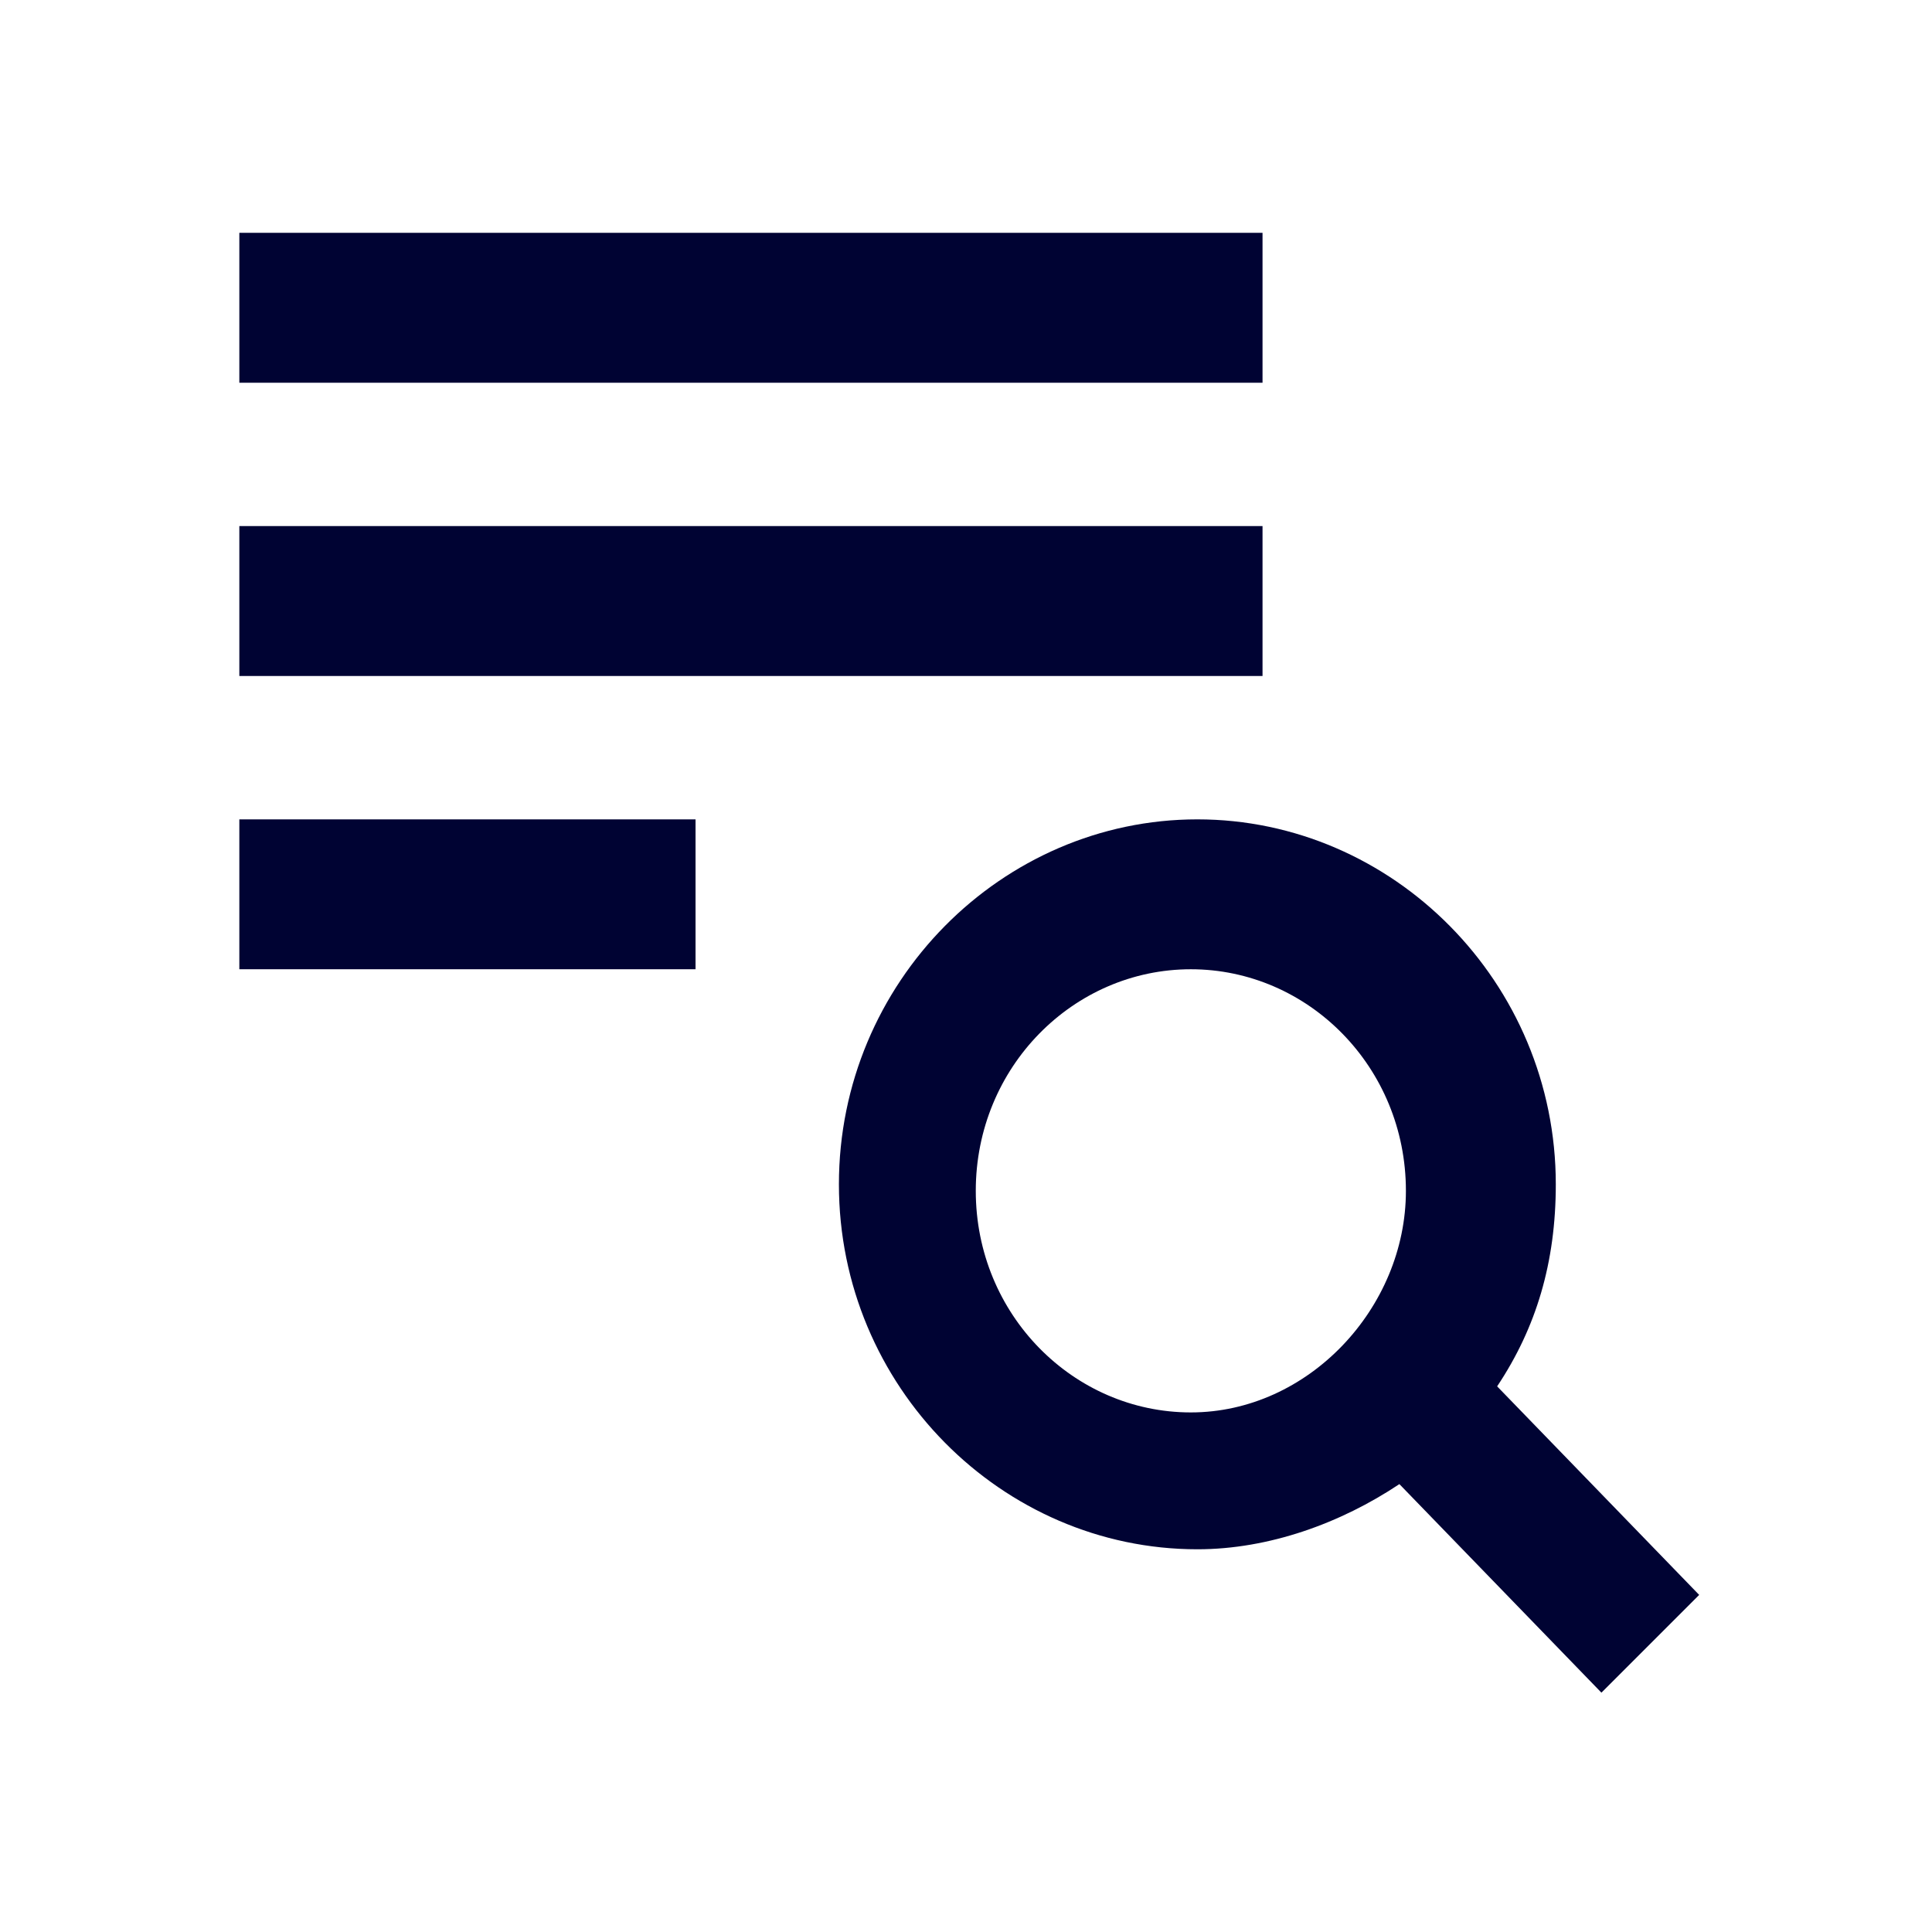 <?xml version="1.0" standalone="no"?><!DOCTYPE svg PUBLIC "-//W3C//DTD SVG 1.1//EN" "http://www.w3.org/Graphics/SVG/1.1/DTD/svg11.dtd"><svg t="1637034587106" class="icon" viewBox="0 0 1024 1024" version="1.1" xmlns="http://www.w3.org/2000/svg" p-id="3878" xmlns:xlink="http://www.w3.org/1999/xlink" width="64" height="64"><defs><style type="text/css"></style></defs><path d="M126.855 434.28h241.795v79.447h-241.795V434.28z m0-155.44H669.167V358.287H126.855V278.84z m504.316 469.773c-62.176 0-113.989-51.813-113.989-117.443s51.813-117.443 113.989-117.443 113.989 51.813 113.989 117.443c0 62.176-51.813 117.443-113.989 117.443z m269.429 96.718l-107.081-110.535c20.725-31.088 31.088-65.63 31.088-107.081 0-107.081-86.355-193.436-189.982-193.436s-189.982 86.355-189.982 193.436c0 107.081 86.355 193.436 189.982 193.436 37.996 0 75.993-13.817 107.081-34.542l107.081 110.535 51.813-51.813zM126.855 123.401H669.167v79.447H126.855V123.401z" fill="#000333" p-id="3879"></path></svg>